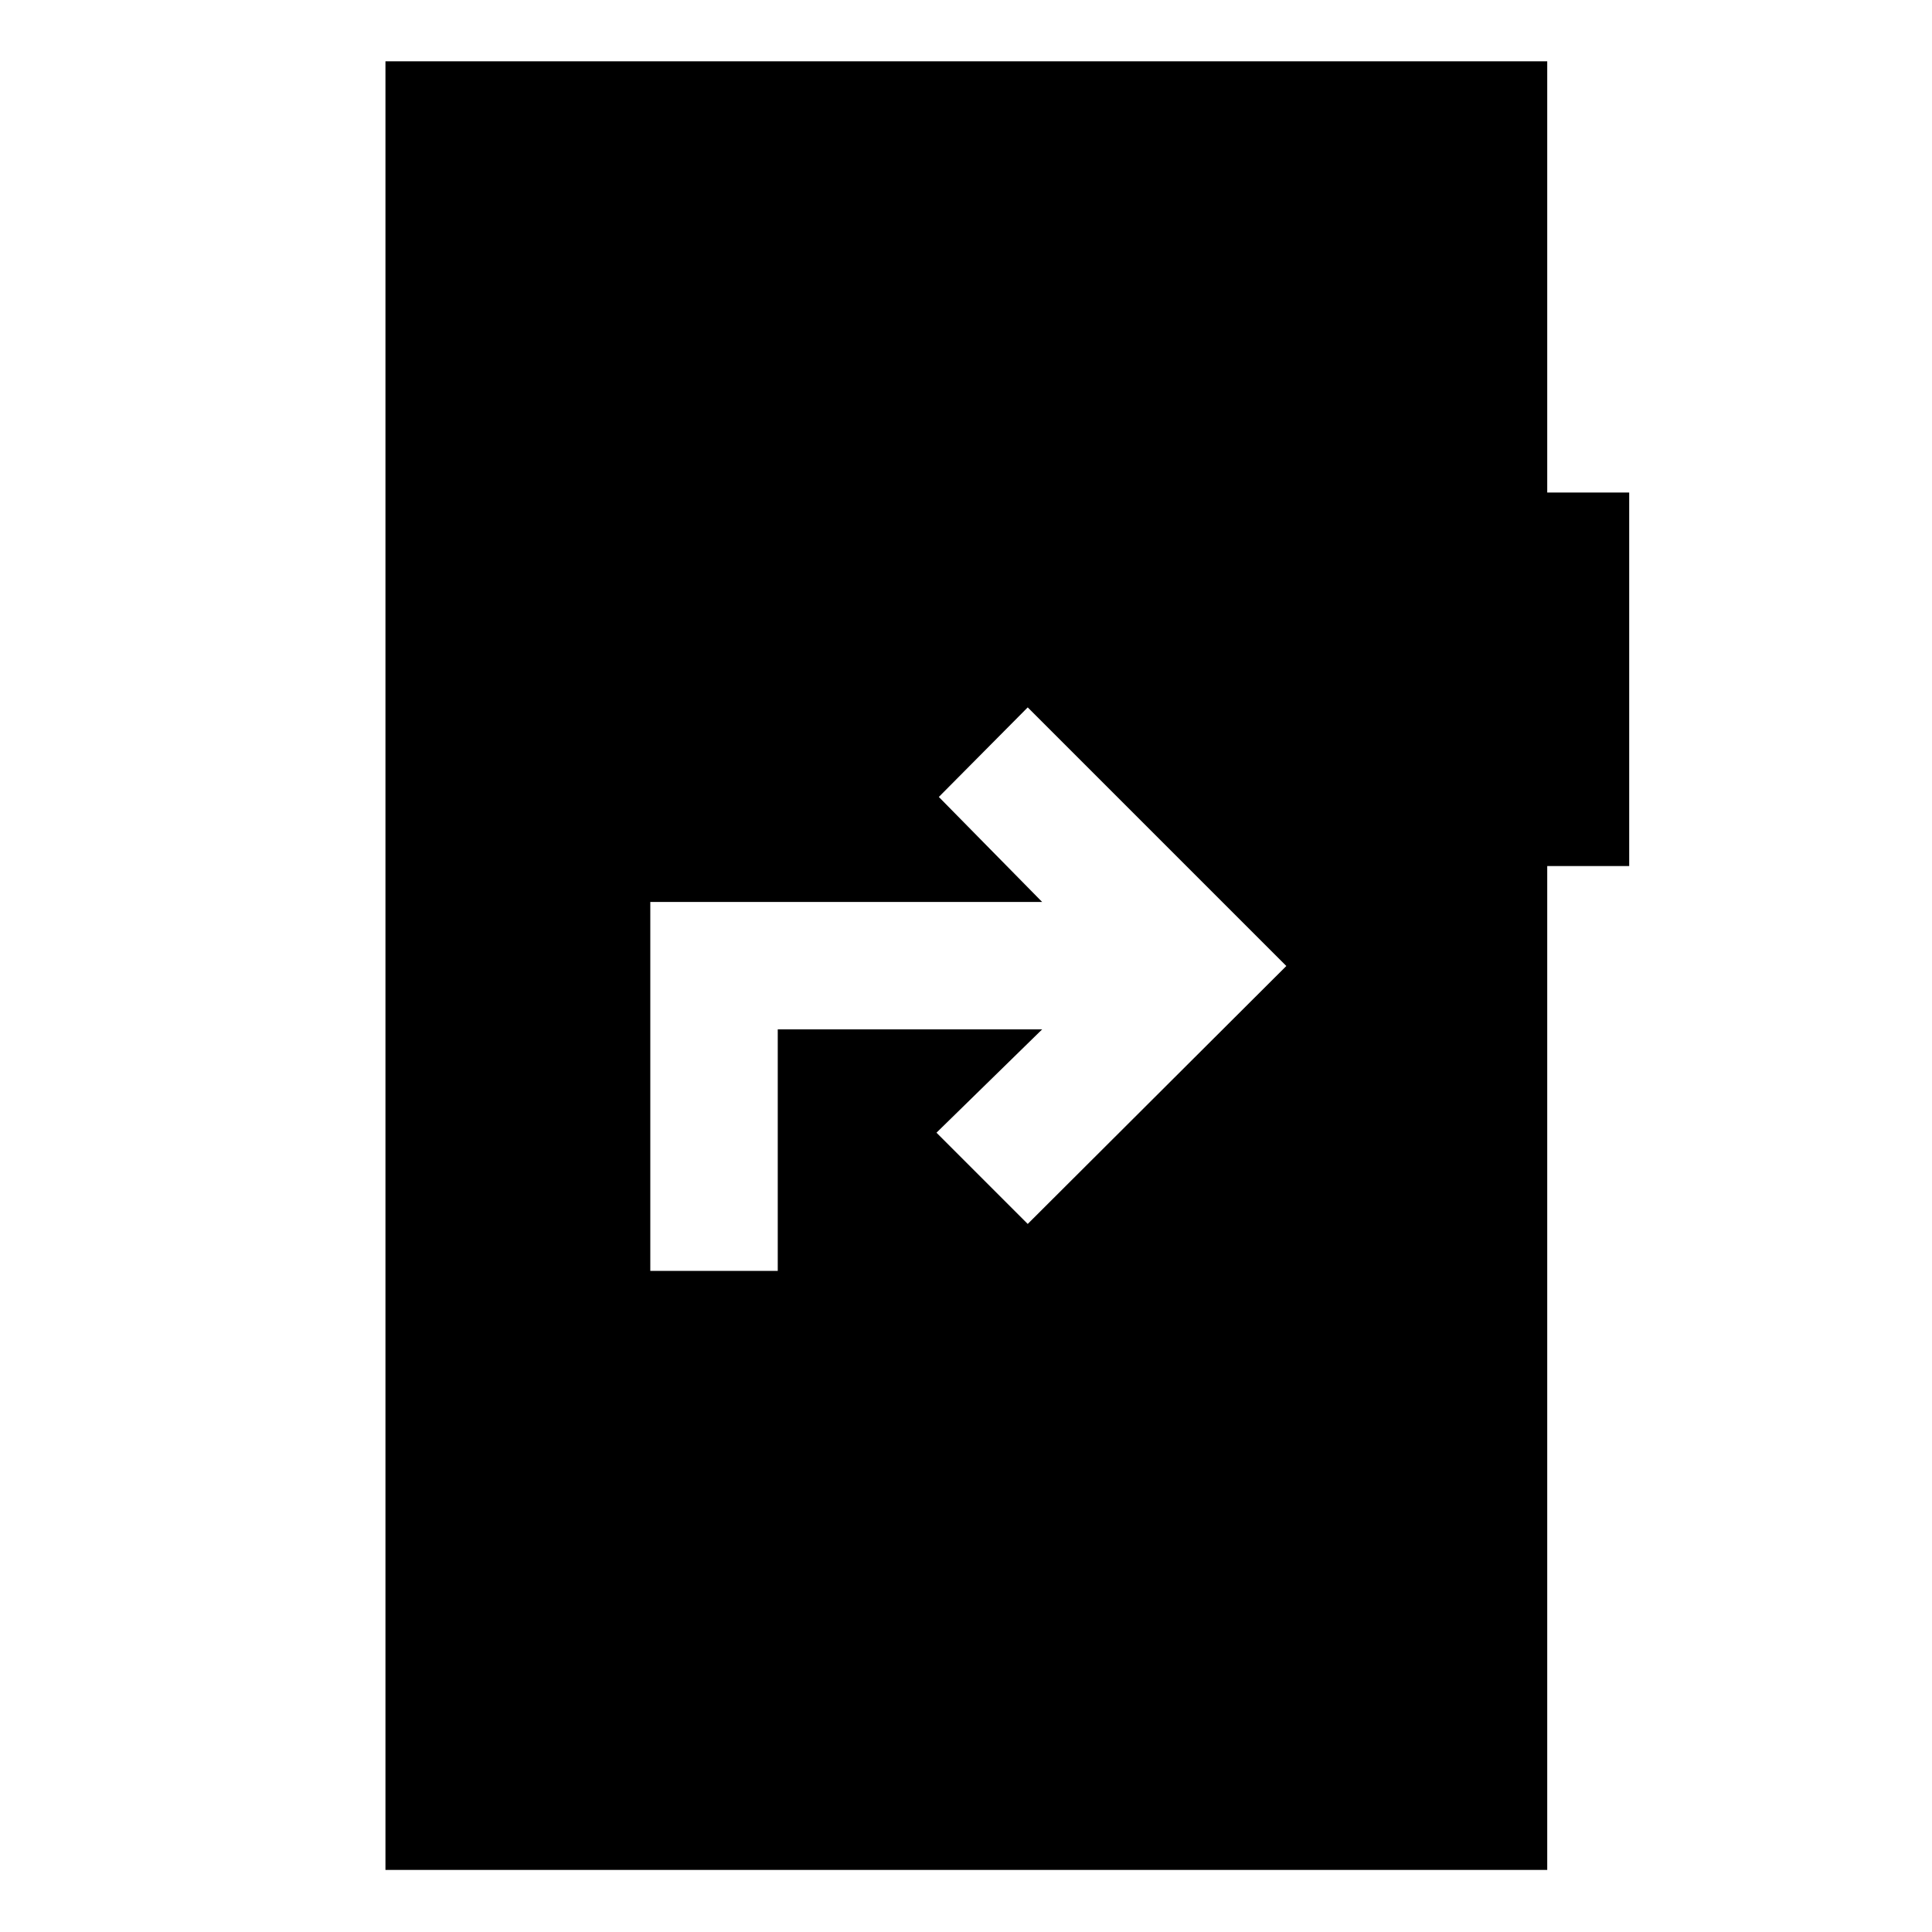 <svg xmlns="http://www.w3.org/2000/svg" height="40" viewBox="0 -960 960 960" width="40"><path d="M323.13-328.5h63.33v-120h131.37l-52.5 51.33 45.34 45.34L639.17-480l-128.5-128.5L466.5-564l51.33 52.17h-194.7v183.33ZM191.53-30.84v-898.7h577.28v214.27h40.73v185.6h-40.73v498.83H191.53Z"/></svg>